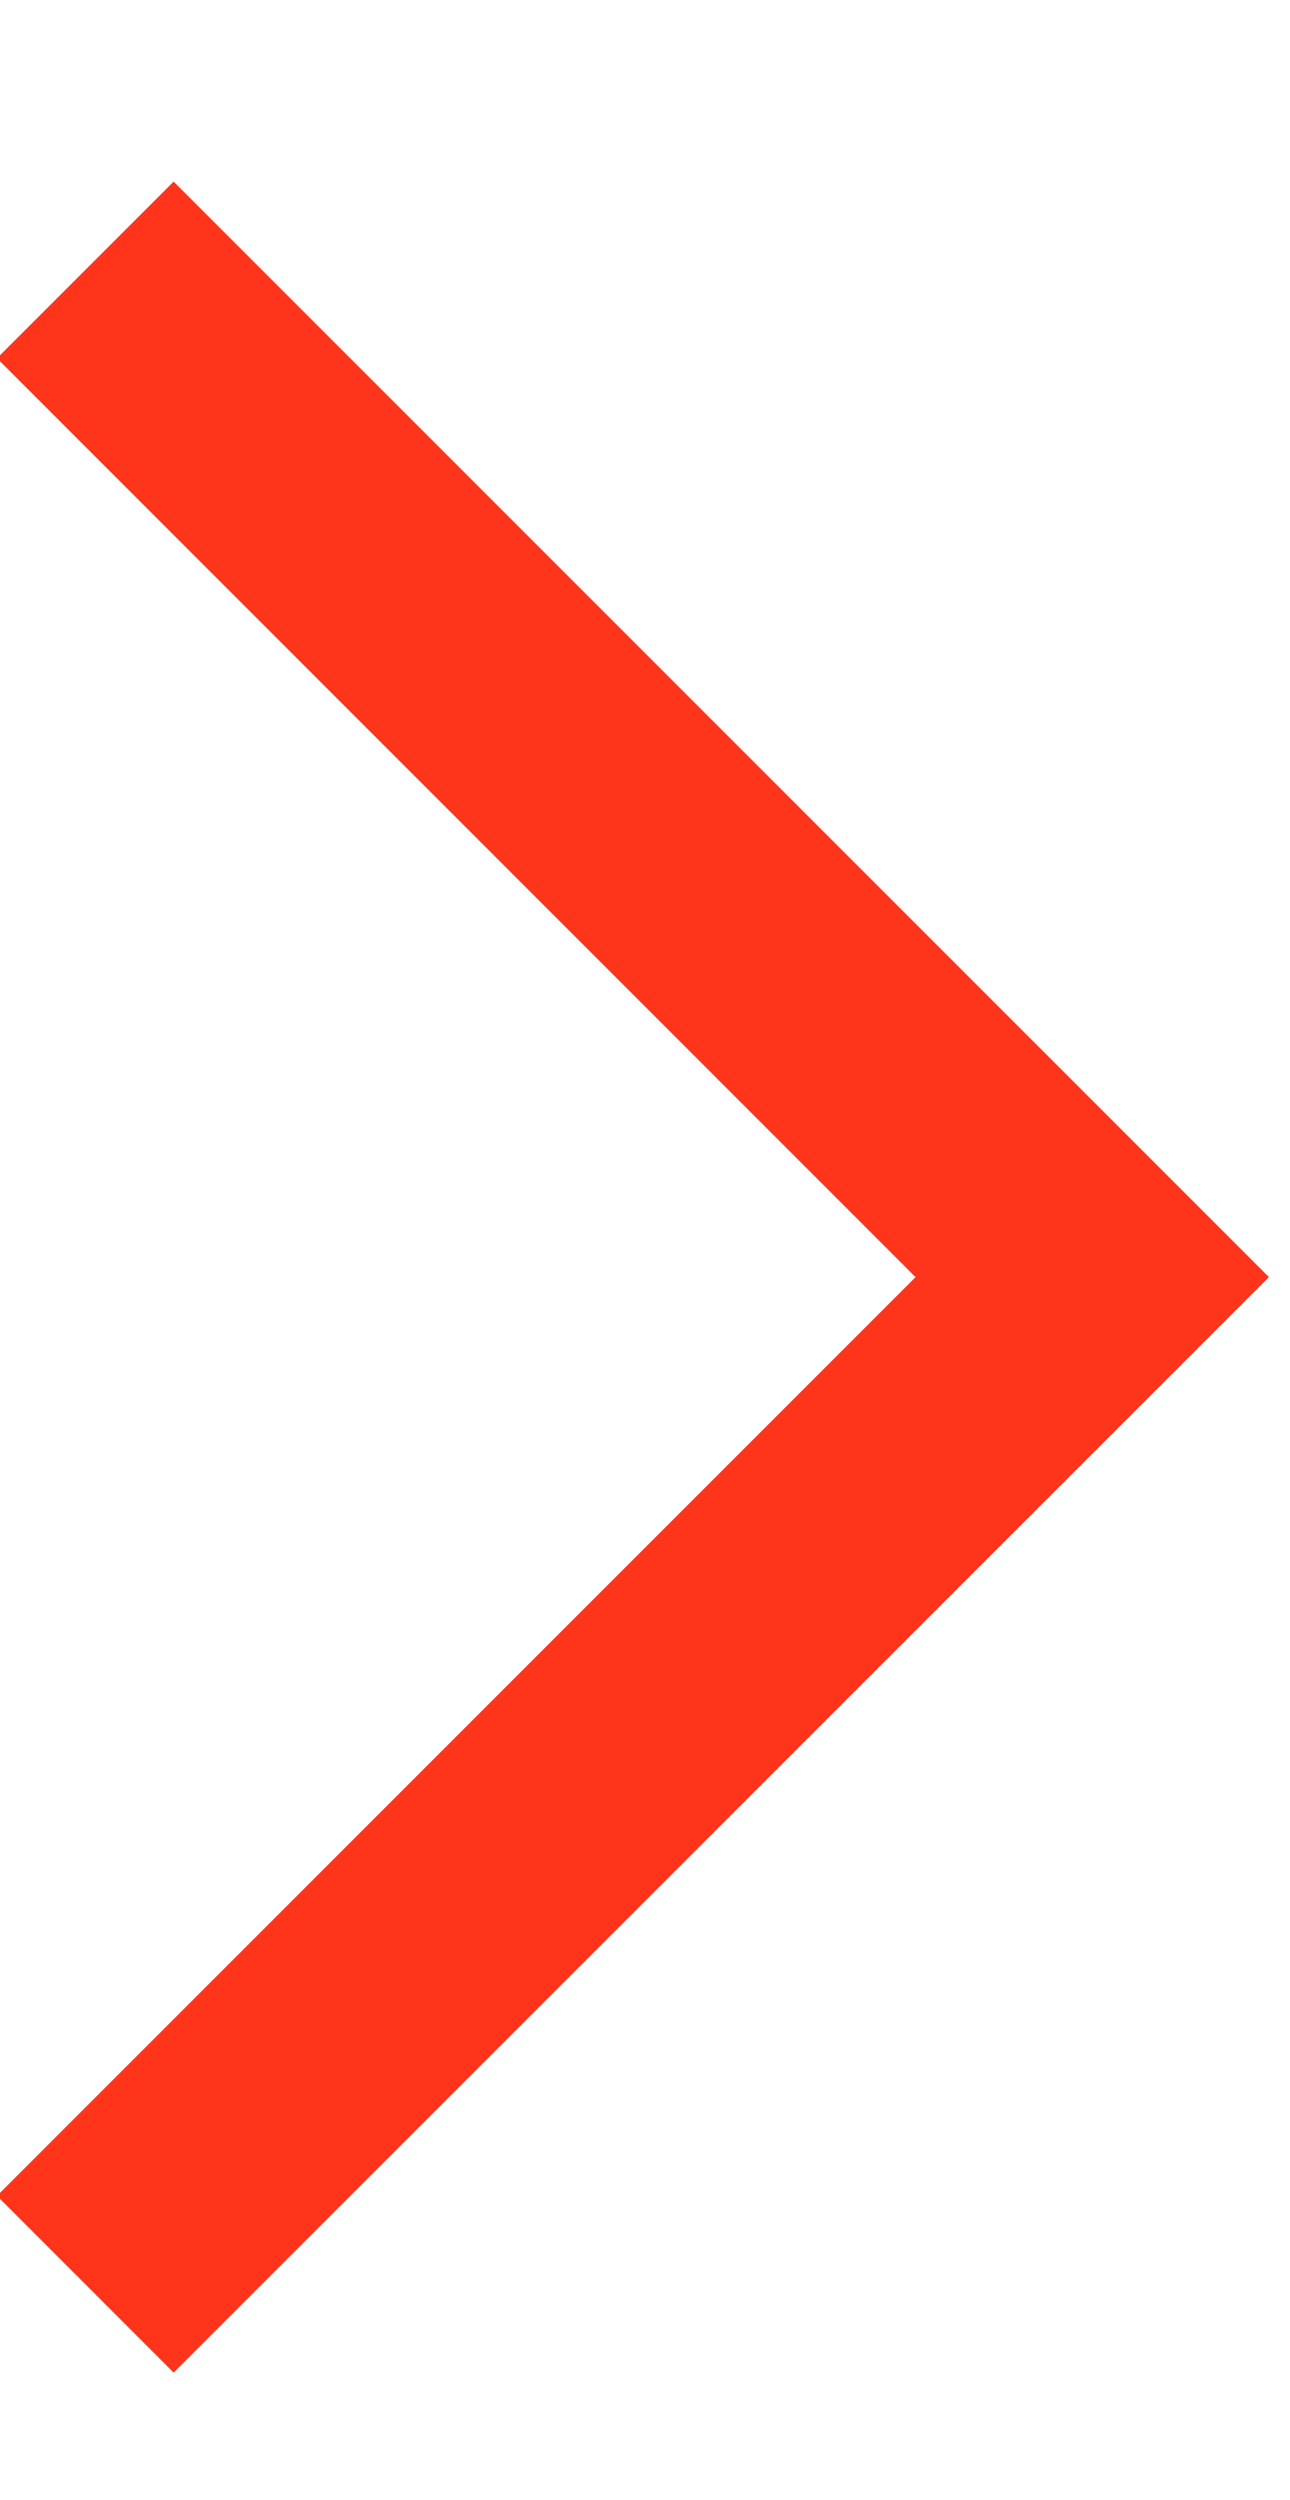 <?xml version="1.0" ?><!DOCTYPE svg  PUBLIC '-//W3C//DTD SVG 1.1//EN'  'http://www.w3.org/Graphics/SVG/1.1/DTD/svg11.dtd'><svg enable-background="new 0 0 15 26" height="31px" id="Layer_1" version="1.1" viewBox="0 0 15 26" width="16px" xml:space="preserve" xmlns="http://www.w3.org/2000/svg" xmlns:xlink="http://www.w3.org/1999/xlink"><polygon fill="#FF351B" points="2.019,0.58 -0.035,2.634 10.646,13.316 -0.035,23.997 2.019,26.052 14.755,13.316 "/></svg>